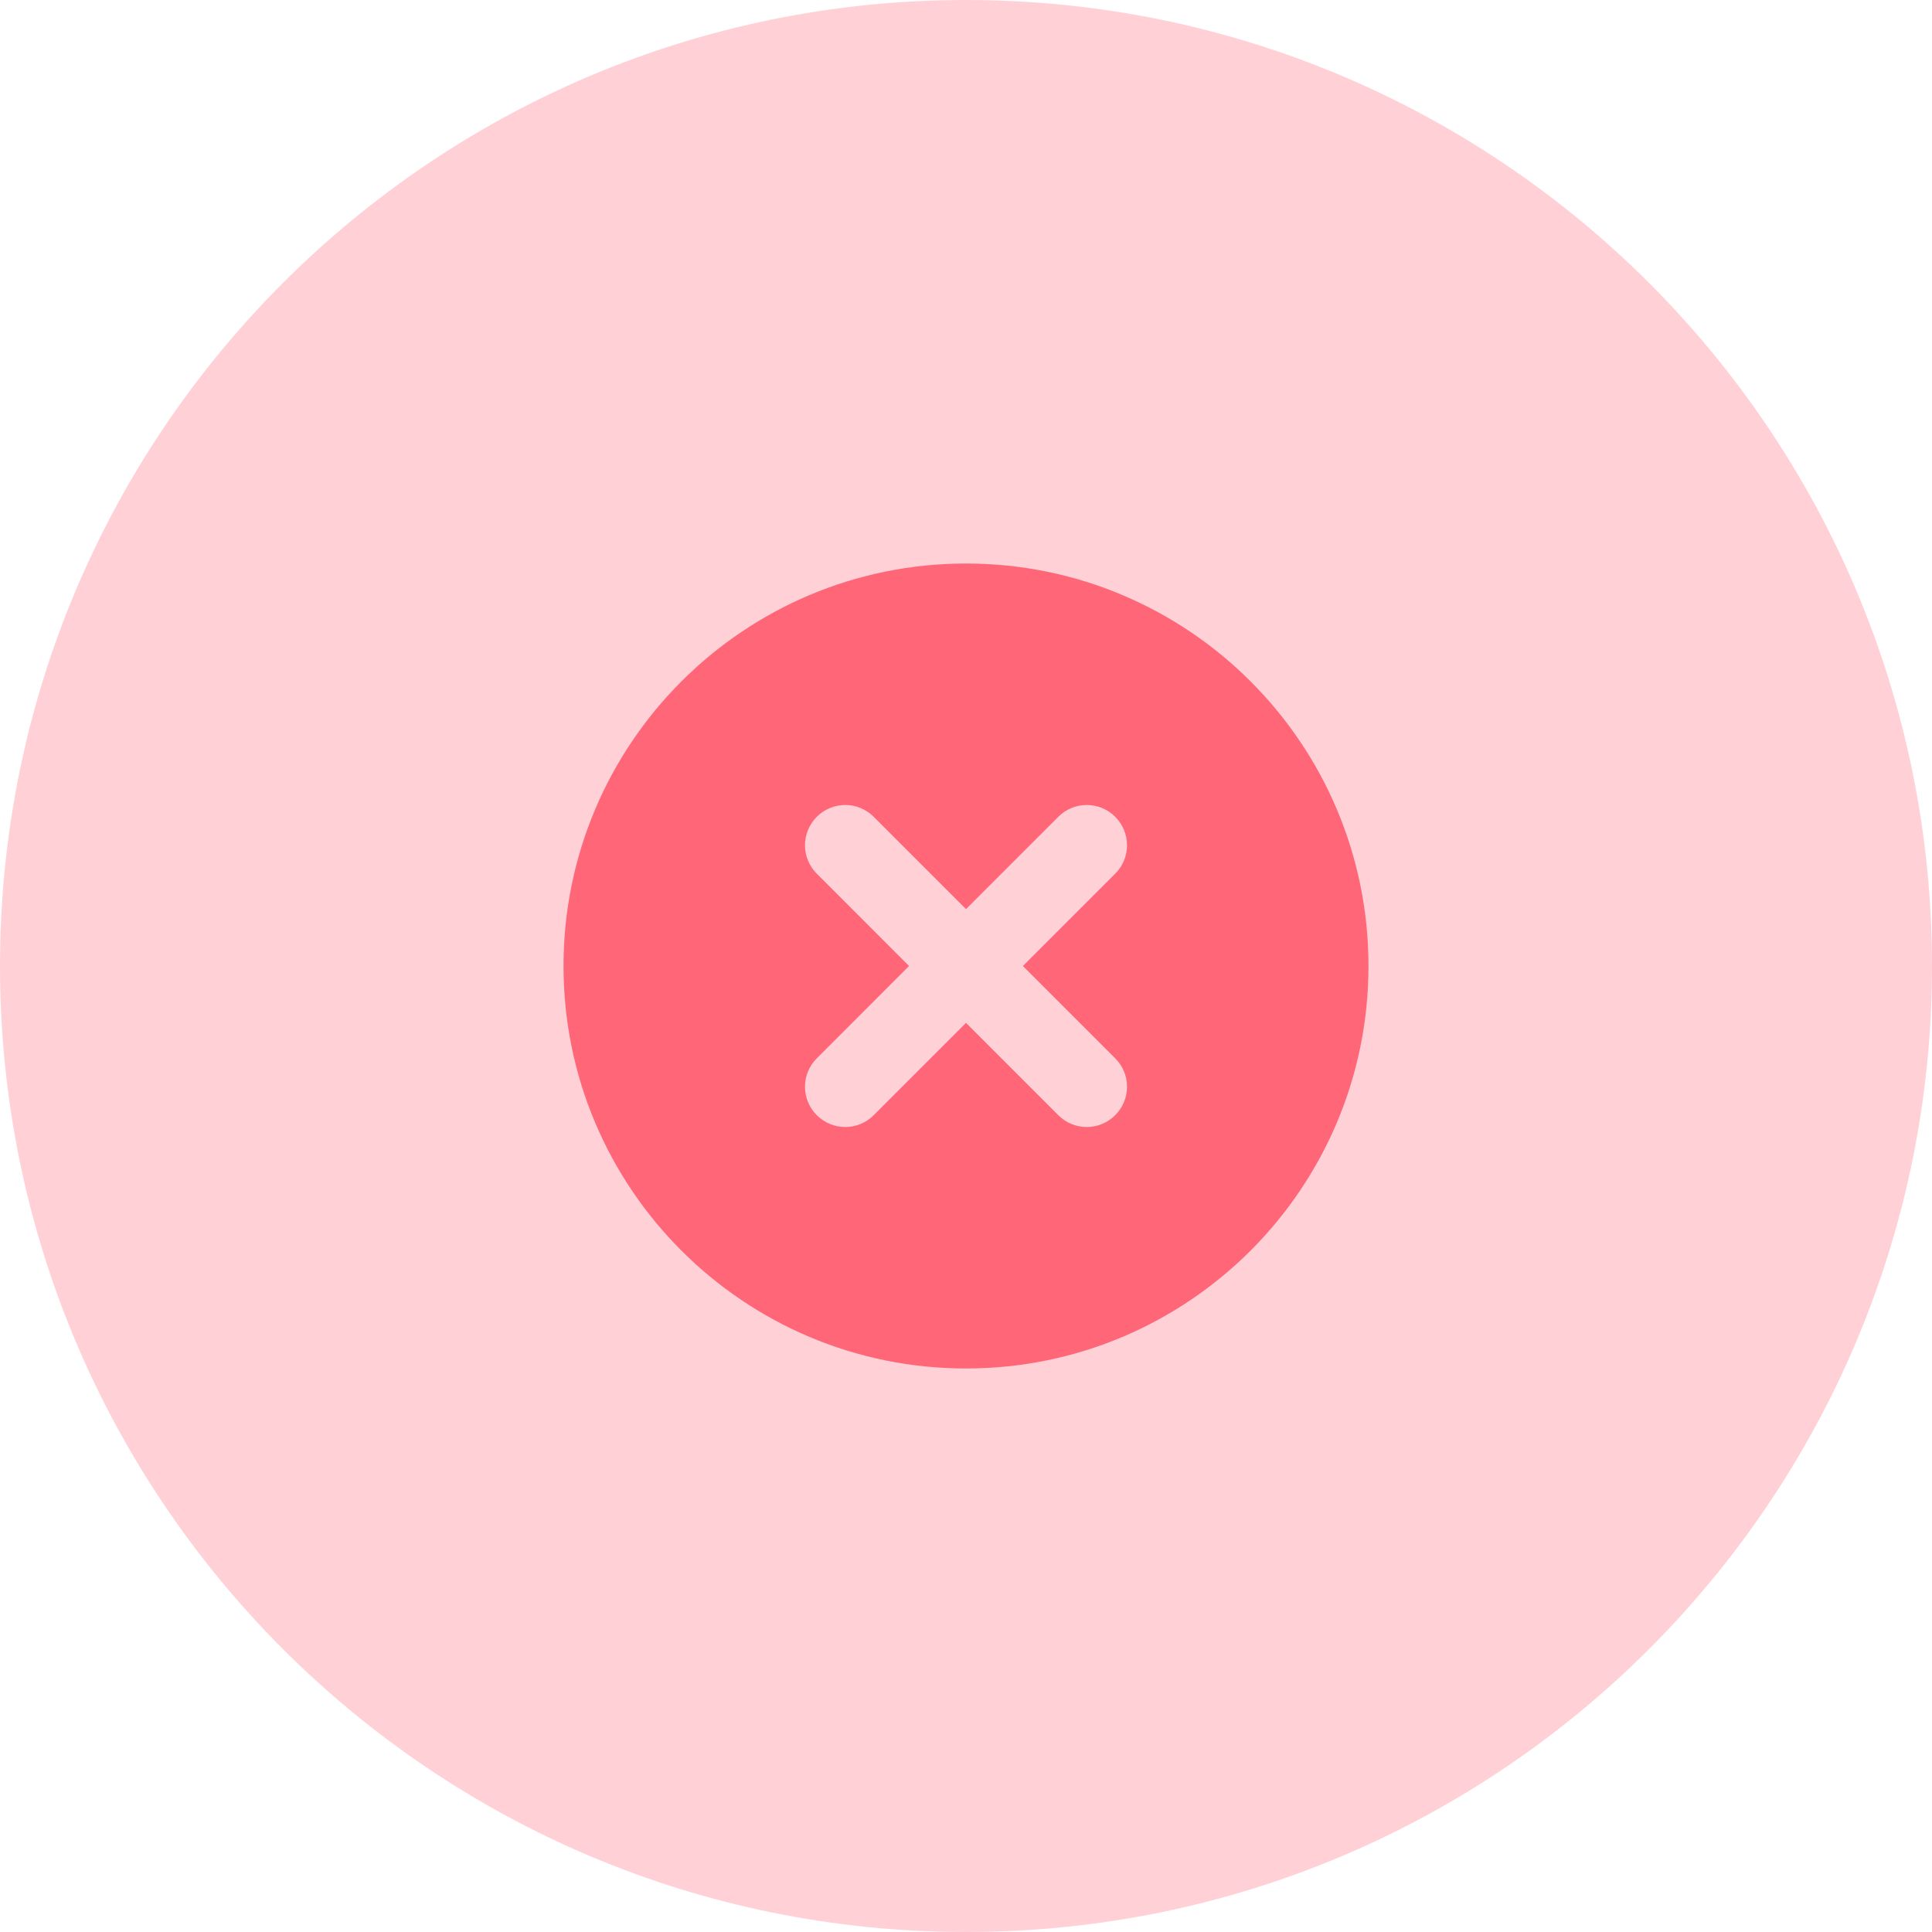 <svg width="40" height="40" viewBox="0 0 40 40" fill="none" xmlns="http://www.w3.org/2000/svg">
<path d="M20 40C31.046 40 40 31.046 40 20C40 8.954 31.046 0 20 0C8.954 0 0 8.954 0 20C0 31.046 8.954 40 20 40Z" fill="#FF6678" fill-opacity="0.3"/>
<path fill-rule="evenodd" clip-rule="evenodd" d="M20 11.667C24.602 11.667 28.333 15.398 28.333 20C28.333 24.602 24.602 28.333 20 28.333C15.398 28.333 11.667 24.602 11.667 20C11.667 15.398 15.398 11.667 20 11.667ZM18.089 16.911C17.764 16.585 17.236 16.585 16.911 16.911C16.585 17.236 16.585 17.764 16.911 18.089L18.821 20L16.911 21.911C16.585 22.236 16.585 22.764 16.911 23.089C17.236 23.415 17.764 23.415 18.089 23.089L20 21.178L21.911 23.089C22.236 23.415 22.764 23.415 23.089 23.089C23.415 22.764 23.415 22.236 23.089 21.911L21.178 20L23.089 18.089C23.415 17.764 23.415 17.236 23.089 16.911C22.764 16.585 22.236 16.585 21.911 16.911L20 18.822L18.089 16.911Z" fill="#FF6678"/>
</svg>
